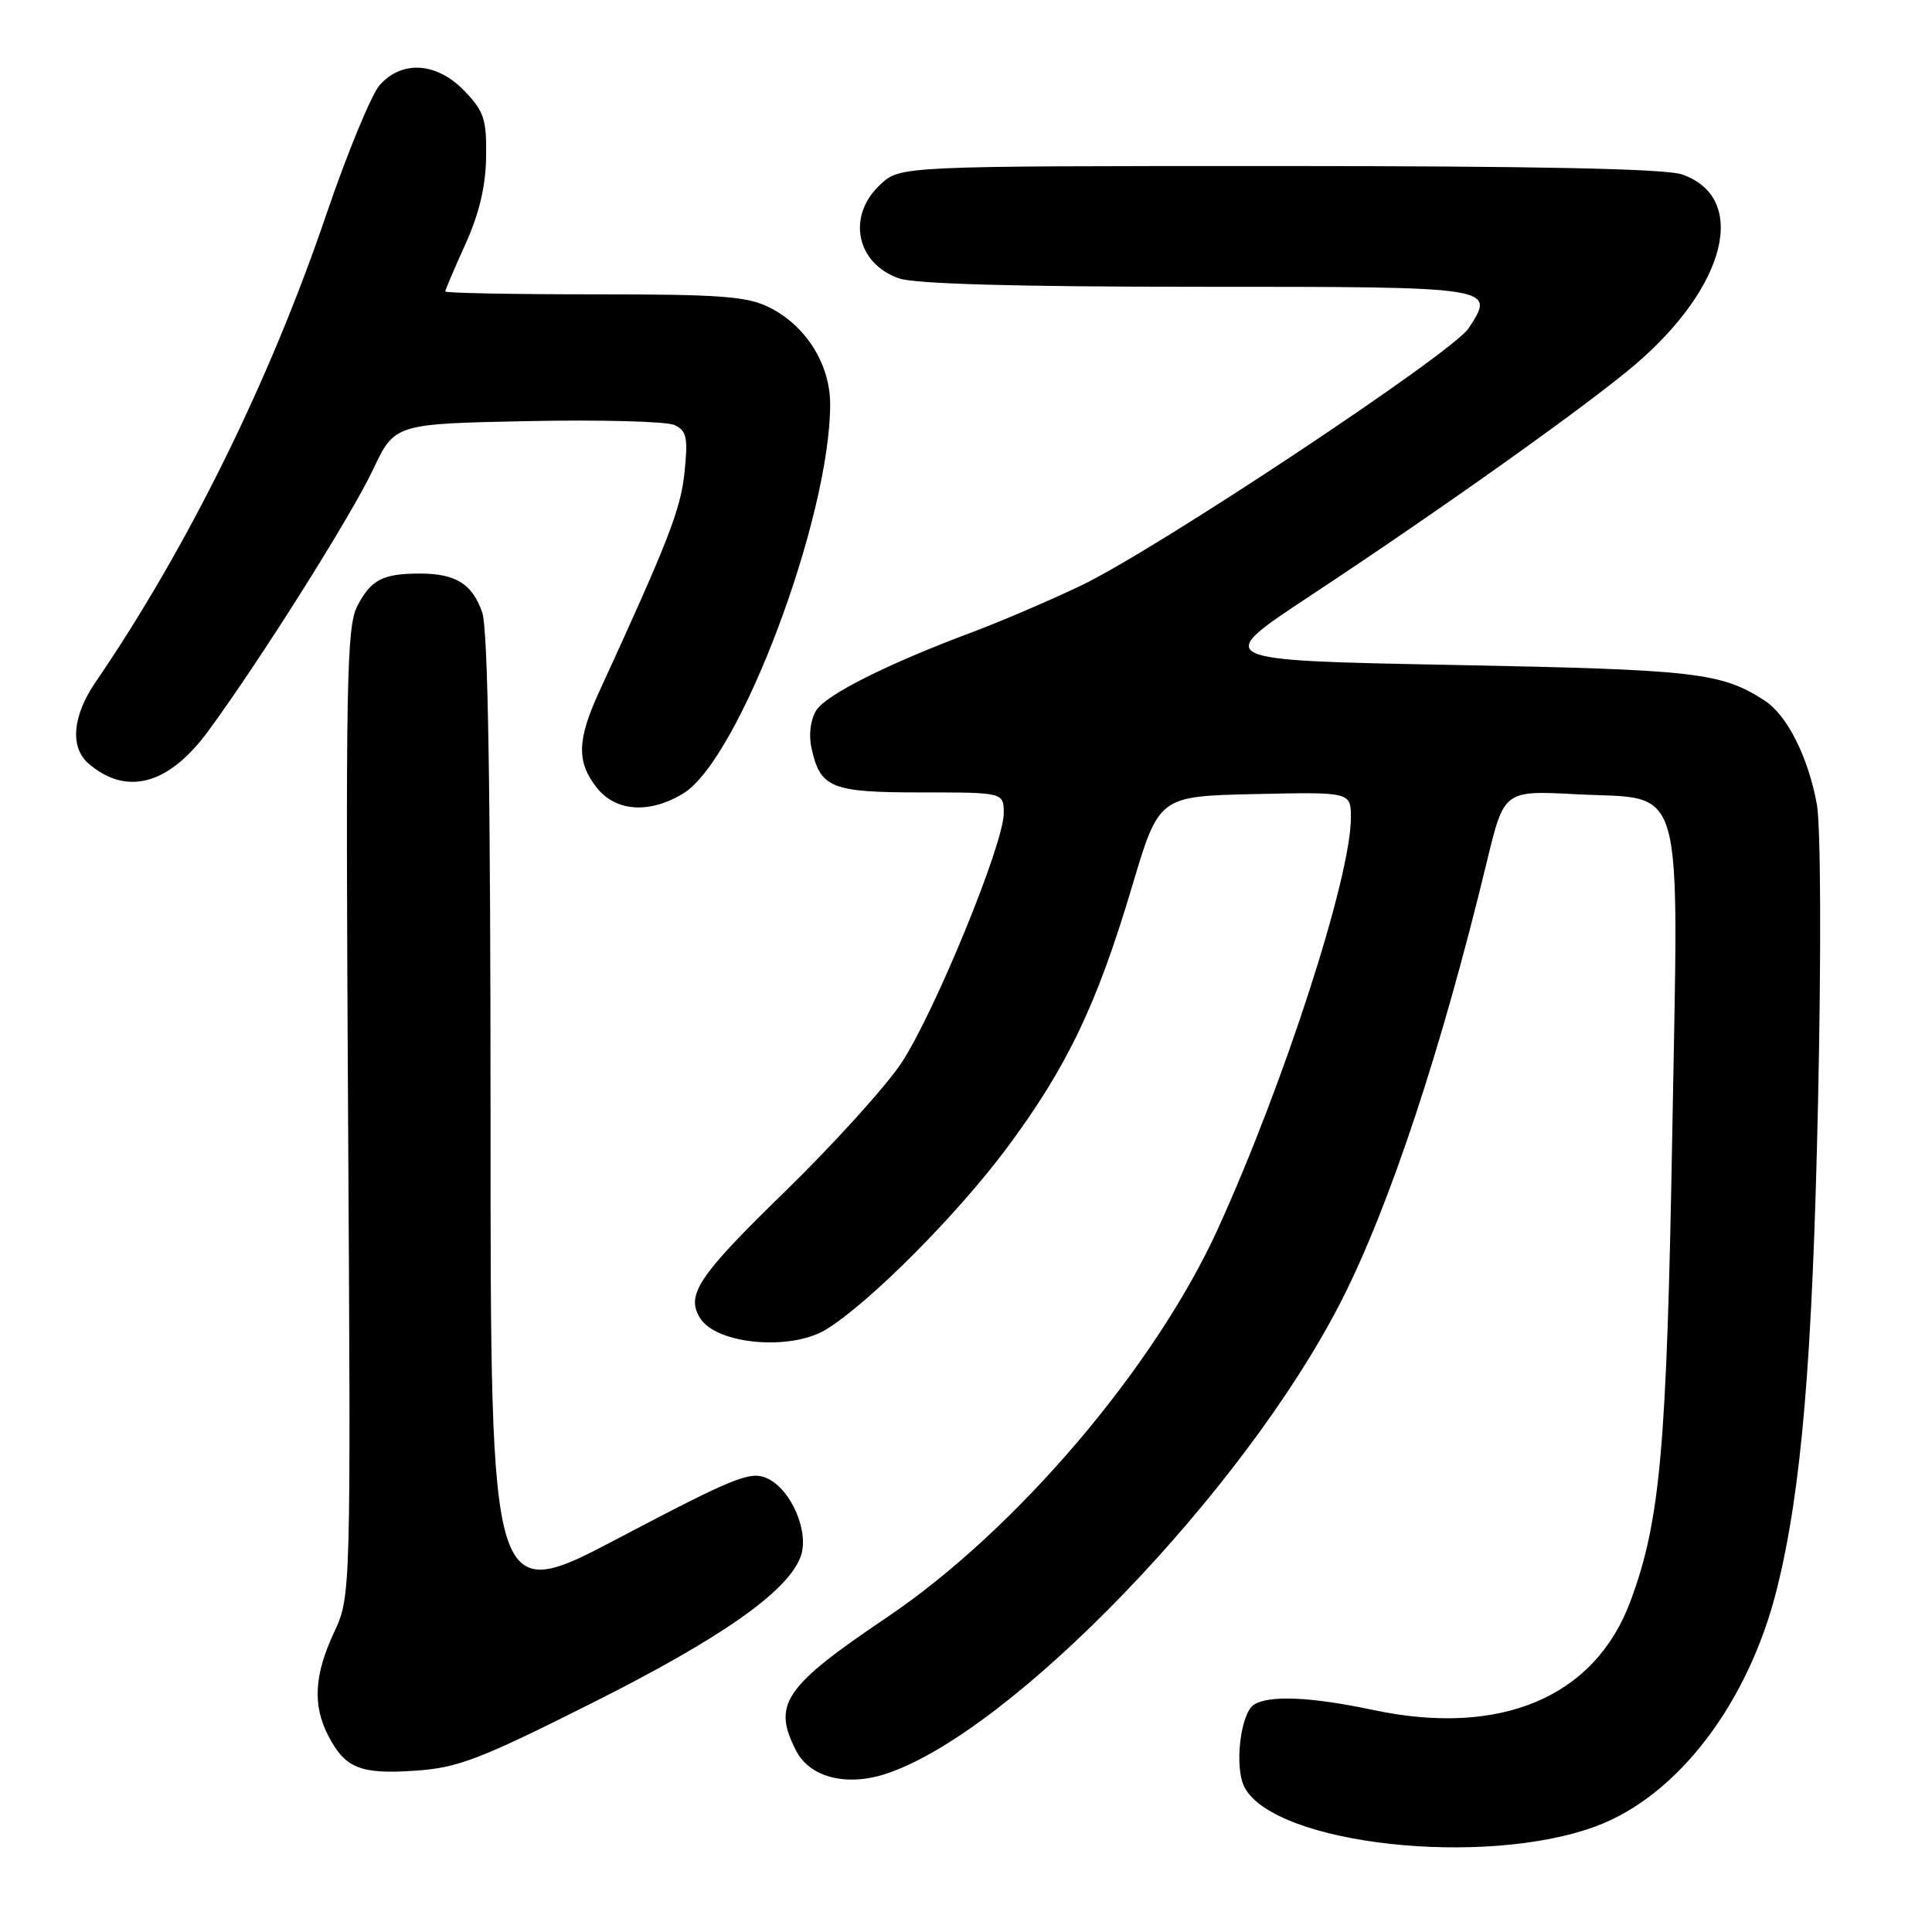 <?xml version="1.0" encoding="UTF-8" standalone="no"?>
<!DOCTYPE svg PUBLIC "-//W3C//DTD SVG 1.1//EN" "http://www.w3.org/Graphics/SVG/1.1/DTD/svg11.dtd" >
<svg xmlns="http://www.w3.org/2000/svg" xmlns:xlink="http://www.w3.org/1999/xlink" version="1.1" viewBox="0 0 256 256">
 <g >
 <path fill="currentColor"
d=" M 211.50 241.98 C 222.33 237.95 231.70 225.63 235.46 210.50 C 238.72 197.35 240.16 180.26 240.90 146.01 C 241.33 126.21 241.26 109.42 240.74 106.56 C 239.60 100.31 236.79 94.74 233.81 92.82 C 228.04 89.10 224.76 88.73 192.58 88.11 C 160.66 87.50 160.66 87.50 173.53 79.00 C 190.99 67.48 210.39 53.67 216.69 48.29 C 228.83 37.92 231.71 26.19 222.87 23.11 C 220.72 22.36 203.57 22.00 169.50 22.00 C 119.29 22.00 119.29 22.00 116.65 24.45 C 112.17 28.60 113.43 34.91 119.13 36.89 C 121.22 37.62 134.70 38.00 158.68 38.00 C 198.33 38.00 198.21 37.98 194.59 43.51 C 192.43 46.79 153.04 72.94 143.20 77.61 C 138.97 79.63 132.57 82.36 129.00 83.70 C 117.67 87.93 109.46 92.04 108.15 94.14 C 107.40 95.34 107.14 97.36 107.52 99.09 C 108.69 104.43 110.10 105.00 122.07 105.00 C 133.00 105.00 133.00 105.00 133.00 107.79 C 133.00 111.82 123.85 134.14 119.46 140.82 C 117.40 143.94 110.38 151.69 103.86 158.04 C 92.50 169.10 90.83 171.61 92.79 174.69 C 95.00 178.16 104.84 179.02 109.50 176.14 C 115.22 172.62 126.83 160.95 133.37 152.17 C 141.38 141.41 145.31 133.22 149.99 117.51 C 153.56 105.50 153.56 105.50 166.28 105.22 C 179.00 104.94 179.00 104.94 179.00 108.36 C 179.00 116.21 170.17 143.50 161.40 162.78 C 153.05 181.14 134.64 202.76 117.56 214.28 C 103.88 223.50 102.30 225.82 105.50 232.00 C 107.32 235.52 112.18 236.76 117.42 235.03 C 134.02 229.55 164.86 197.55 177.67 172.50 C 184.06 160.02 191.03 138.99 197.03 114.12 C 199.30 104.74 199.30 104.74 208.83 105.24 C 223.48 106.01 222.42 102.23 221.58 150.46 C 220.85 192.06 219.99 201.60 216.01 212.26 C 211.28 224.90 198.82 230.15 182.00 226.59 C 173.72 224.84 168.20 224.59 166.17 225.87 C 164.35 227.03 163.52 234.24 164.92 236.85 C 168.97 244.43 196.72 247.48 211.50 241.98 Z  M 78.47 225.65 C 95.52 217.09 104.32 210.93 106.07 206.31 C 107.30 203.07 104.87 197.35 101.64 195.88 C 99.44 194.88 97.32 195.73 82.08 203.75 C 65.00 212.75 65.00 212.75 65.00 148.53 C 65.00 104.21 64.66 83.32 63.89 81.13 C 62.58 77.37 60.38 76.00 55.65 76.00 C 50.72 76.00 49.15 76.81 47.34 80.32 C 45.92 83.06 45.79 90.37 46.12 147.45 C 46.50 211.50 46.50 211.50 44.25 216.33 C 41.63 221.97 41.41 225.95 43.50 230.00 C 45.73 234.30 47.75 235.12 54.97 234.63 C 60.67 234.25 63.47 233.18 78.47 225.65 Z  M 90.53 105.14 C 97.94 100.63 110.00 68.67 110.00 53.56 C 110.00 48.28 106.80 43.17 101.98 40.75 C 99.02 39.26 95.56 39.00 78.75 39.00 C 67.89 39.00 59.00 38.83 59.00 38.62 C 59.00 38.42 60.20 35.61 61.66 32.37 C 63.48 28.37 64.36 24.69 64.41 20.82 C 64.49 15.83 64.14 14.76 61.56 12.07 C 57.92 8.26 53.31 7.93 50.33 11.25 C 49.22 12.49 46.02 20.25 43.21 28.50 C 35.71 50.54 24.86 72.53 12.66 90.39 C 9.59 94.88 9.24 99.04 11.75 101.19 C 16.78 105.51 22.37 103.99 27.59 96.87 C 34.45 87.54 46.49 68.43 49.40 62.28 C 52.29 56.16 52.29 56.16 69.90 55.80 C 79.58 55.60 88.35 55.84 89.38 56.32 C 90.99 57.08 91.18 57.98 90.70 62.61 C 90.19 67.51 88.58 71.66 79.38 91.69 C 76.46 98.06 76.39 100.95 79.07 104.37 C 81.59 107.56 86.07 107.86 90.53 105.14 Z "/>
</g>
</svg>